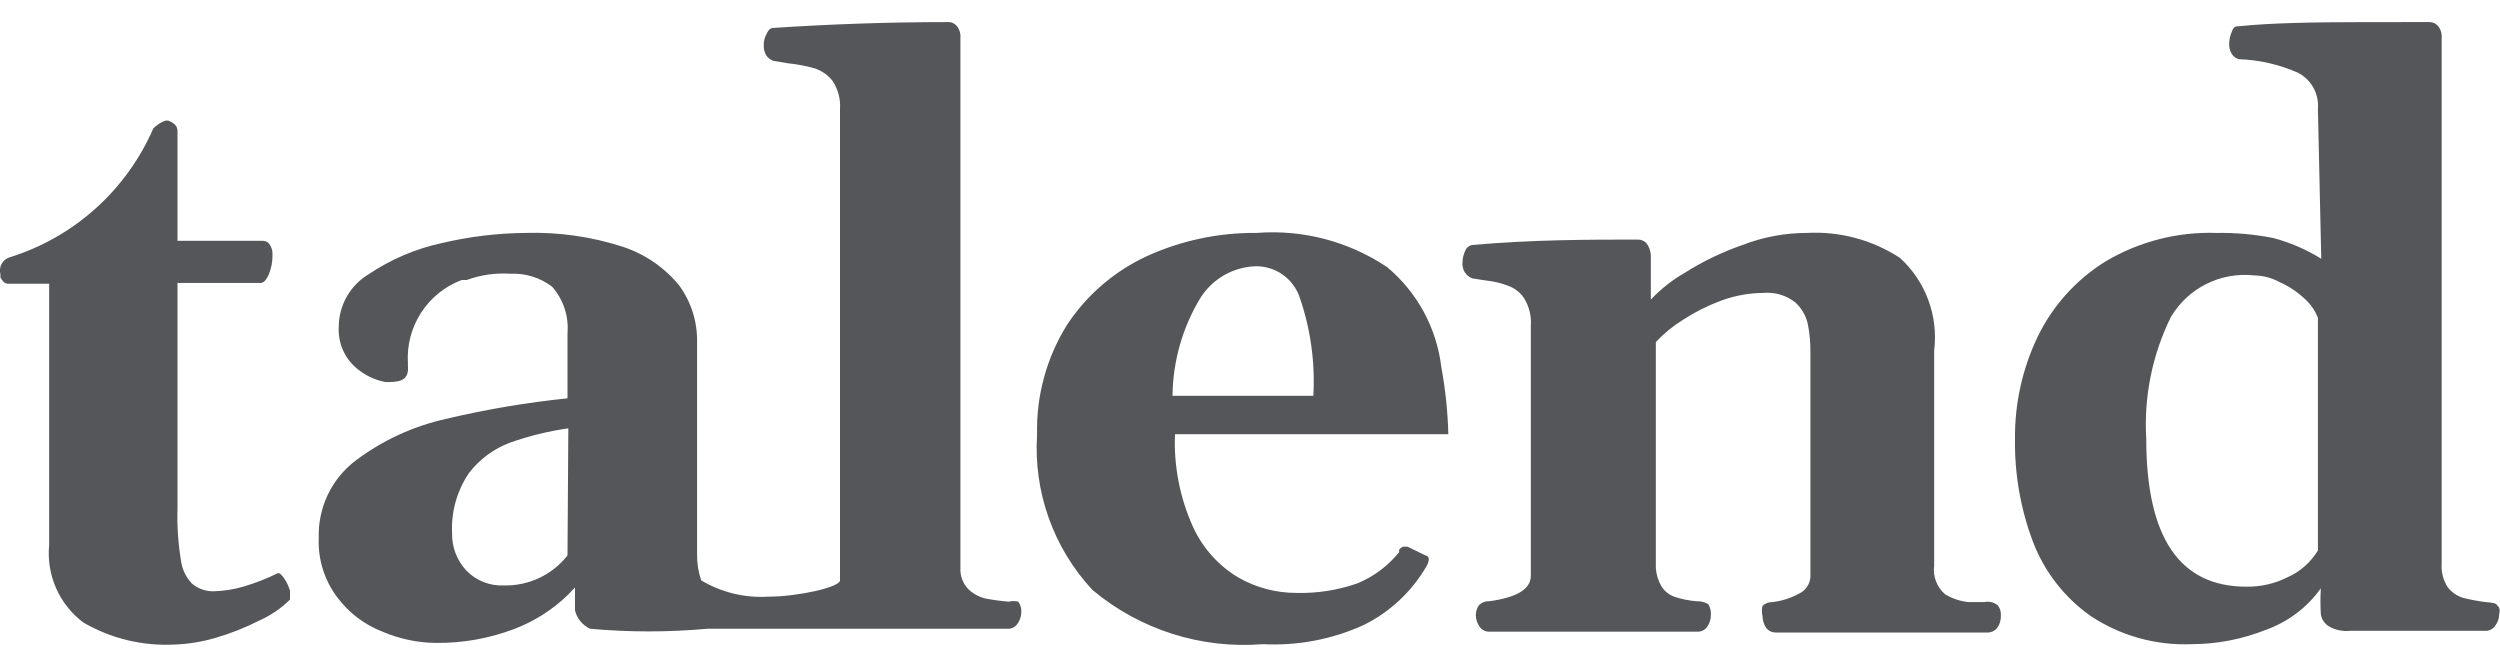 <svg xmlns="http://www.w3.org/2000/svg"  viewBox="0 0 60 16">
  <g>
    <path fill="#54565A" d="M30.16,5.59 C31.266,5.504 32.368,5.793 33.29,6.41 C34.012,7.012 34.477,7.867 34.59,8.8 C34.689,9.335 34.746,9.876 34.76,10.42 L34.76,10.42 L28.2,10.42 C28.168,11.183 28.316,11.944 28.63,12.64 C28.861,13.148 29.241,13.574 29.72,13.86 C30.146,14.104 30.629,14.232 31.12,14.23 C31.617,14.242 32.111,14.164 32.58,14 C32.971,13.838 33.315,13.58 33.58,13.25 L33.58,13.25 L33.58,13.19 C33.605,13.161 33.636,13.137 33.67,13.12 L33.67,13.12 L33.78,13.12 L34.19,13.32 C34.29,13.35 34.29,13.38 34.29,13.44 C34.282,13.497 34.261,13.552 34.23,13.6 C33.878,14.203 33.356,14.69 32.73,15 C31.972,15.345 31.142,15.503 30.31,15.46 C28.829,15.58 27.36,15.113 26.22,14.16 C25.282,13.153 24.801,11.803 24.89,10.43 C24.867,9.506 25.114,8.596 25.6,7.81 C26.072,7.088 26.738,6.513 27.52,6.15 C28.348,5.772 29.25,5.581 30.16,5.59 Z M3.997,2.893 L4.05,2.9 C4.18,2.95 4.26,3.03 4.26,3.14 L4.26,3.14 L4.26,5.78 L6.32,5.78 C6.387,5.783 6.448,5.821 6.48,5.88 C6.521,5.946 6.542,6.022 6.54,6.1 C6.545,6.268 6.514,6.435 6.45,6.59 C6.39,6.72 6.33,6.79 6.26,6.79 L6.26,6.79 L4.26,6.79 L4.26,12.2 C4.247,12.612 4.274,13.023 4.34,13.43 C4.363,13.643 4.455,13.843 4.6,14 C4.749,14.13 4.942,14.198 5.14,14.19 C5.388,14.183 5.633,14.143 5.87,14.07 C6.141,13.988 6.406,13.885 6.66,13.76 C6.7,13.74 6.75,13.78 6.82,13.88 C6.882,13.972 6.929,14.073 6.96,14.18 L6.96,14.18 L6.96,14.39 C6.748,14.599 6.501,14.768 6.23,14.89 C5.89,15.062 5.536,15.203 5.17,15.31 C4.845,15.405 4.509,15.459 4.17,15.47 C3.411,15.506 2.657,15.322 2,14.94 C1.418,14.503 1.108,13.794 1.18,13.07 L1.18,13.07 L1.18,6.81 L0.18,6.81 C0.11,6.8 0.06,6.75 0.01,6.66 L0.01,6.66 L0.01,6.58 C-0.014,6.494 -0.002,6.401 0.043,6.324 C0.088,6.247 0.163,6.191 0.25,6.17 C1.787,5.686 3.039,4.558 3.68,3.08 C3.68,3.08 3.92,2.85 4.05,2.9 L3.997,2.893 Z M58.32,0.53 C58.393,0.534 58.461,0.566 58.51,0.62 C58.577,0.701 58.609,0.805 58.6,0.91 L58.6,0.91 L58.6,13.53 C58.586,13.731 58.639,13.932 58.75,14.1 C58.845,14.219 58.974,14.307 59.12,14.35 C59.298,14.394 59.478,14.428 59.66,14.45 C59.8,14.46 59.93,14.48 59.93,14.53 C60,14.57 60,14.66 59.98,14.75 C59.978,14.844 59.946,14.935 59.89,15.01 C59.841,15.09 59.754,15.14 59.66,15.14 L59.66,15.14 L56.4,15.14 C56.223,15.158 56.044,15.12 55.89,15.03 C55.787,14.966 55.717,14.86 55.7,14.74 C55.687,14.534 55.687,14.326 55.7,14.12 C55.37,14.582 54.906,14.931 54.37,15.12 C53.807,15.343 53.206,15.459 52.6,15.46 C51.738,15.496 50.888,15.258 50.17,14.78 C49.544,14.337 49.063,13.717 48.79,13 C48.493,12.211 48.347,11.373 48.36,10.53 C48.352,9.686 48.537,8.852 48.9,8.09 C49.261,7.339 49.831,6.707 50.54,6.27 C51.341,5.796 52.26,5.56 53.19,5.59 C53.646,5.583 54.102,5.623 54.55,5.71 C54.959,5.818 55.35,5.986 55.71,6.21 L55.71,6.21 L55.63,2.61 C55.66,2.247 55.466,1.902 55.14,1.74 C54.694,1.545 54.216,1.437 53.73,1.42 C53.659,1.4 53.598,1.353 53.56,1.29 C53.516,1.214 53.495,1.127 53.5,1.04 C53.503,0.947 53.523,0.855 53.56,0.77 C53.61,0.63 53.66,0.63 53.73,0.63 C54.532,0.548 55.528,0.533 56.712,0.531 L58.32,0.53 Z M22.77,0.53 C22.843,0.532 22.912,0.565 22.96,0.62 C23.027,0.701 23.059,0.805 23.05,0.91 L23.05,0.91 L23.05,13.62 C23.038,13.807 23.103,13.992 23.23,14.13 C23.341,14.24 23.479,14.319 23.63,14.36 C23.822,14.398 24.015,14.424 24.21,14.44 L24.21,14.44 C24.285,14.421 24.365,14.421 24.44,14.44 C24.495,14.519 24.52,14.615 24.51,14.71 C24.506,14.804 24.475,14.894 24.42,14.97 C24.367,15.05 24.276,15.095 24.18,15.09 L24.18,15.09 L16.98,15.09 C16.042,15.175 15.098,15.175 14.16,15.09 C13.98,15.005 13.847,14.843 13.8,14.65 L13.8,14.65 L13.8,14.1 L13.621,14.285 C13.252,14.641 12.812,14.919 12.33,15.1 C11.736,15.324 11.105,15.436 10.47,15.43 C10.026,15.427 9.588,15.335 9.18,15.16 C8.746,14.992 8.368,14.704 8.09,14.33 C7.784,13.922 7.628,13.42 7.65,12.91 C7.627,12.182 7.959,11.488 8.54,11.05 C9.187,10.564 9.93,10.223 10.72,10.05 C11.675,9.824 12.644,9.66 13.62,9.56 L13.62,9.56 L13.62,8 C13.655,7.592 13.521,7.187 13.25,6.88 C12.963,6.662 12.609,6.553 12.25,6.57 C11.893,6.546 11.536,6.597 11.2,6.72 L11.2,6.72 L11.08,6.72 C10.257,7.03 9.733,7.842 9.79,8.72 L9.79,8.72 L9.79,8.77 C9.83,9.17 9.54,9.17 9.25,9.17 C8.996,9.12 8.758,9.007 8.56,8.84 C8.266,8.594 8.107,8.223 8.13,7.84 C8.133,7.323 8.406,6.845 8.85,6.58 C9.387,6.22 9.988,5.965 10.62,5.83 C11.276,5.676 11.947,5.596 12.62,5.59 C13.406,5.567 14.191,5.679 14.94,5.92 C15.473,6.094 15.945,6.416 16.3,6.85 C16.59,7.247 16.741,7.729 16.73,8.22 L16.73,8.22 L16.73,13.31 C16.727,13.521 16.761,13.731 16.83,13.93 C17.312,14.217 17.87,14.353 18.43,14.32 C19.16,14.32 20.16,14.09 20.16,13.93 L20.16,13.93 L20.16,2.62 C20.178,2.38 20.114,2.14 19.98,1.94 C19.87,1.799 19.72,1.695 19.55,1.64 C19.344,1.582 19.133,1.542 18.92,1.52 L18.92,1.52 L18.56,1.46 C18.491,1.436 18.431,1.391 18.39,1.33 C18.346,1.254 18.325,1.167 18.33,1.08 C18.329,0.985 18.353,0.892 18.4,0.81 C18.44,0.72 18.49,0.67 18.56,0.67 C19.92,0.58 21.32,0.53 22.77,0.53 Z M43.37,5.59 C44.158,5.548 44.939,5.758 45.6,6.19 C46.217,6.754 46.522,7.581 46.42,8.41 L46.42,8.41 L46.42,13.57 C46.384,13.829 46.482,14.089 46.68,14.26 C46.85,14.365 47.041,14.429 47.24,14.45 L47.24,14.45 L47.62,14.45 C47.736,14.425 47.858,14.454 47.95,14.53 C48.005,14.605 48.03,14.698 48.02,14.79 C48.022,14.886 47.994,14.98 47.94,15.06 C47.884,15.137 47.795,15.182 47.7,15.18 L47.7,15.18 L42.62,15.18 C42.525,15.182 42.436,15.137 42.38,15.06 C42.331,14.978 42.303,14.885 42.3,14.79 C42.281,14.708 42.281,14.622 42.3,14.54 C42.365,14.48 42.451,14.448 42.54,14.45 C42.761,14.424 42.975,14.357 43.17,14.25 C43.334,14.178 43.442,14.019 43.45,13.84 L43.45,13.84 L43.45,8.45 C43.452,8.229 43.432,8.007 43.39,7.79 C43.348,7.586 43.243,7.401 43.09,7.26 C42.872,7.087 42.597,7.005 42.32,7.03 C41.979,7.033 41.641,7.094 41.32,7.21 C40.997,7.329 40.689,7.483 40.4,7.67 C40.157,7.82 39.935,8.001 39.74,8.21 L39.74,8.21 L39.74,13.629 C39.75,13.788 39.798,13.943 39.88,14.08 C39.957,14.199 40.074,14.288 40.21,14.33 C40.375,14.383 40.547,14.417 40.72,14.43 C40.818,14.425 40.916,14.45 41,14.5 C41.048,14.581 41.069,14.676 41.06,14.77 C41.061,14.863 41.033,14.954 40.98,15.03 C40.929,15.114 40.838,15.163 40.74,15.16 L40.74,15.16 L35.74,15.16 C35.648,15.162 35.561,15.117 35.51,15.04 C35.453,14.961 35.422,14.867 35.42,14.77 C35.419,14.685 35.443,14.601 35.49,14.53 C35.555,14.462 35.646,14.425 35.74,14.43 C36.4,14.34 36.74,14.14 36.74,13.82 L36.74,13.82 L36.74,7.82 C36.757,7.589 36.701,7.358 36.58,7.16 C36.489,7.022 36.356,6.917 36.2,6.86 C36.023,6.792 35.838,6.749 35.65,6.73 L35.65,6.73 L35.33,6.68 C35.177,6.619 35.084,6.464 35.1,6.3 C35.101,6.207 35.121,6.115 35.16,6.03 C35.186,5.954 35.251,5.897 35.33,5.88 C36.8,5.75 38.14,5.75 39.33,5.75 C39.397,5.755 39.461,5.783 39.51,5.83 C39.577,5.916 39.616,6.021 39.62,6.13 L39.62,6.13 L39.62,7.19 C39.857,6.938 40.13,6.722 40.43,6.55 C40.866,6.273 41.332,6.049 41.82,5.88 C42.314,5.688 42.84,5.59 43.37,5.59 Z M54.1,6.61 C53.295,6.521 52.512,6.912 52.1,7.61 C51.654,8.516 51.451,9.522 51.51,10.53 C51.51,12.9 52.31,14.08 53.91,14.08 C54.257,14.086 54.601,14.007 54.91,13.85 C55.21,13.715 55.461,13.492 55.63,13.21 L55.63,13.21 L55.63,7.63 C55.56,7.449 55.447,7.287 55.3,7.16 C55.126,6.998 54.927,6.867 54.71,6.77 C54.523,6.668 54.313,6.613 54.1,6.61 Z M13.64,10.28 C13.167,10.347 12.701,10.461 12.25,10.62 C11.853,10.766 11.506,11.023 11.25,11.36 C10.965,11.784 10.825,12.289 10.85,12.8 C10.844,13.125 10.962,13.439 11.18,13.68 C11.414,13.931 11.747,14.066 12.09,14.05 C12.685,14.066 13.253,13.799 13.62,13.33 L13.62,13.33 L13.64,10.28 Z M30.13,6.39 C29.591,6.41 29.097,6.694 28.81,7.15 C28.38,7.859 28.149,8.671 28.14,9.5 L28.14,9.5 L31.52,9.5 C31.566,8.696 31.454,7.891 31.19,7.13 C31.034,6.68 30.606,6.381 30.13,6.39 Z"/>
  </g>
</svg>
